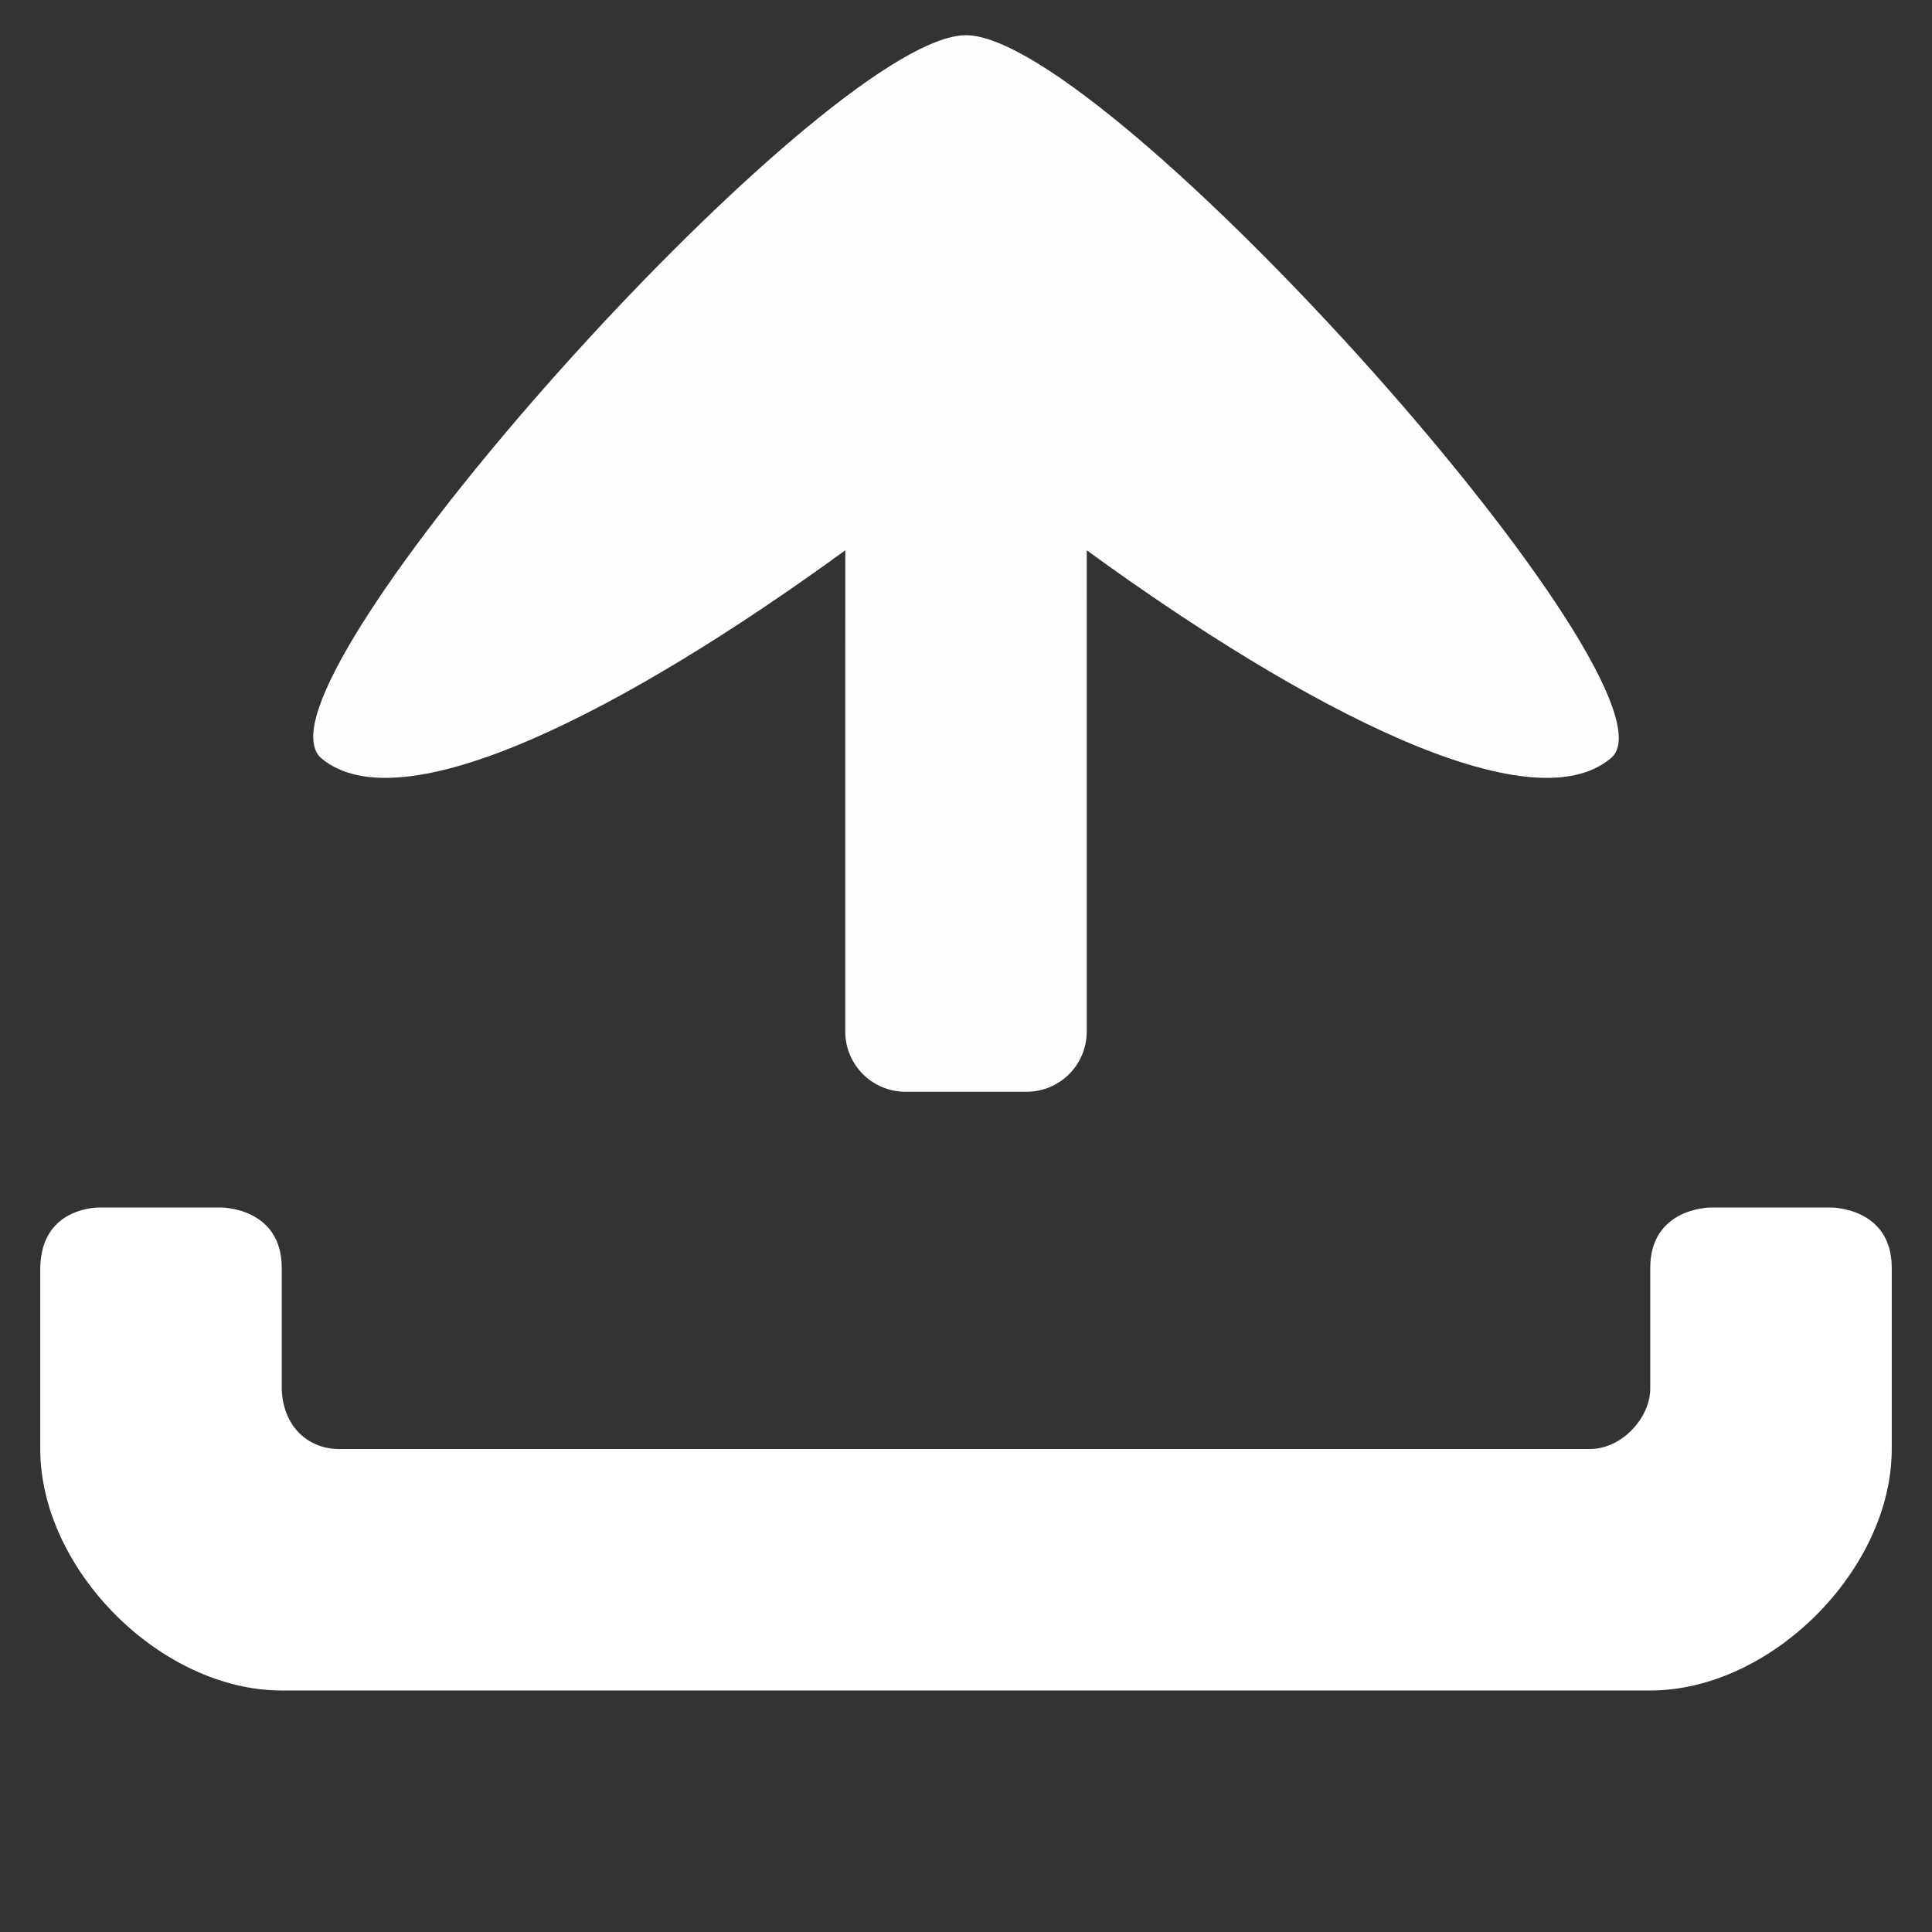 <?xml version="1.0" encoding="UTF-8" standalone="no"?>
<!-- Created with Inkscape (http://www.inkscape.org/) -->

<svg
   xmlns:dc="http://purl.org/dc/elements/1.1/"
   xmlns:cc="http://creativecommons.org/ns#"
   xmlns:rdf="http://www.w3.org/1999/02/22-rdf-syntax-ns#"
   xmlns:svg="http://www.w3.org/2000/svg"
   xmlns="http://www.w3.org/2000/svg"
   xmlns:sodipodi="http://sodipodi.sourceforge.net/DTD/sodipodi-0.dtd"
   xmlns:inkscape="http://www.inkscape.org/namespaces/inkscape"
   width="48px"
   height="48px"
   id="svg4202"
   version="1.1"
   inkscape:version="0.92.3 (2405546, 2018-03-11)"
   sodipodi:docname="ic_notification_uploading_anim6.svg"
   inkscape:export-filename="C:\Users\sq\Desktop\ic_disconnected.png"
   inkscape:export-xdpi="90"
   inkscape:export-ydpi="90">
  <rect width="100%" height="100%" fill="#333333" stroke="none"/>
  <defs
     id="defs4204" />
  <sodipodi:namedview
     id="base"
     pagecolor="#000000"
     bordercolor="#666666"
     borderopacity="1.0"
     inkscape:pageopacity="0"
     inkscape:pageshadow="2"
     inkscape:zoom="31.999999"
     inkscape:cx="34.692415"
     inkscape:cy="39.922012"
     inkscape:current-layer="layer1"
     showgrid="true"
     inkscape:grid-bbox="true"
     inkscape:document-units="px"
     showguides="true"
     inkscape:guide-bbox="true"
     inkscape:window-width="1920"
     inkscape:window-height="1027"
     inkscape:window-x="1358"
     inkscape:window-y="-8"
     inkscape:window-maximized="1"
     inkscape:snap-page="false"
     inkscape:snap-grids="true"
     inkscape:snap-others="true"
     inkscape:snap-global="true"
     inkscape:snap-object-midpoints="true"
     inkscape:snap-center="true"
     inkscape:object-paths="true"
     inkscape:snap-intersection-paths="true"
     inkscape:snap-bbox="true"
     guidecolor="#6060ff"
     guideopacity="0.498"
     inkscape:snap-smooth-nodes="true"
     inkscape:snap-midpoints="true"
     inkscape:snap-bbox-edge-midpoints="true"
     inkscape:bbox-nodes="false"
     inkscape:bbox-paths="true">
    <inkscape:grid
       type="xygrid"
       id="grid4228"
       empspacing="8"
       visible="true"
       enabled="true"
       snapvisiblegridlinesonly="true"
       dotted="false"
       color="#9d9dff"
       opacity="0.239"
       empcolor="#a1a1ff"
       empopacity="0.486" />
  </sodipodi:namedview>
  <g
     id="layer1"
     inkscape:label="Layer 1"
     inkscape:groupmode="layer"
     style="display:inline">
    <path
       inkscape:connector-curvature="0"
       style="opacity:1;fill:#ffffff;fill-opacity:0.99;stroke:none;stroke-width:1"
       d="m 7.782,18.312 c 0.002,0.213 0.063,0.409 0.188,0.516 1.99,1.704 7.591,-1.195 13.031,-5.156 L 21,16.625 v 9 c 0,0.831 0.669,1.5 1.5,1.5 h 3 c 0.831,0 1.5,-0.669 1.5,-1.5 v -9 l 4.3e-4,-2.953 c 5.44,3.961 11.042,6.86 13.031,5.156 C 42.021,17.124 27.531,0.875 24,0.875 20.691,0.875 7.75,15.124 7.782,18.312 Z"
       id="rect4009-9-9"
       sodipodi:nodetypes="ccccsssscccsc" />
    <path
       style="opacity:1;fill:#ffffff;fill-opacity:1;stroke:none;stroke-width:1"
       d="M 8.5,36 C 7.671,36.033 7.033,35.449 7,34.521 V 31.5 C 7,30 5.5,30 5.5,30 h -3 C 2.5,30 1.027,29.945 1,31.5 V 36 c 0,3 3,6 6,6 h 34 c 3,0 6,-3 6,-6 V 31.5 C 47,30 45.5,30 45.5,30 h -3 c 0,0 -1.5,0 -1.5,1.5 v 3 c 0,0.727 -0.715,1.512 -1.512,1.5 z"
       id="rect4009"
       inkscape:connector-curvature="0"
       sodipodi:nodetypes="ccccccccccccccccc" />
  </g>
</svg>
